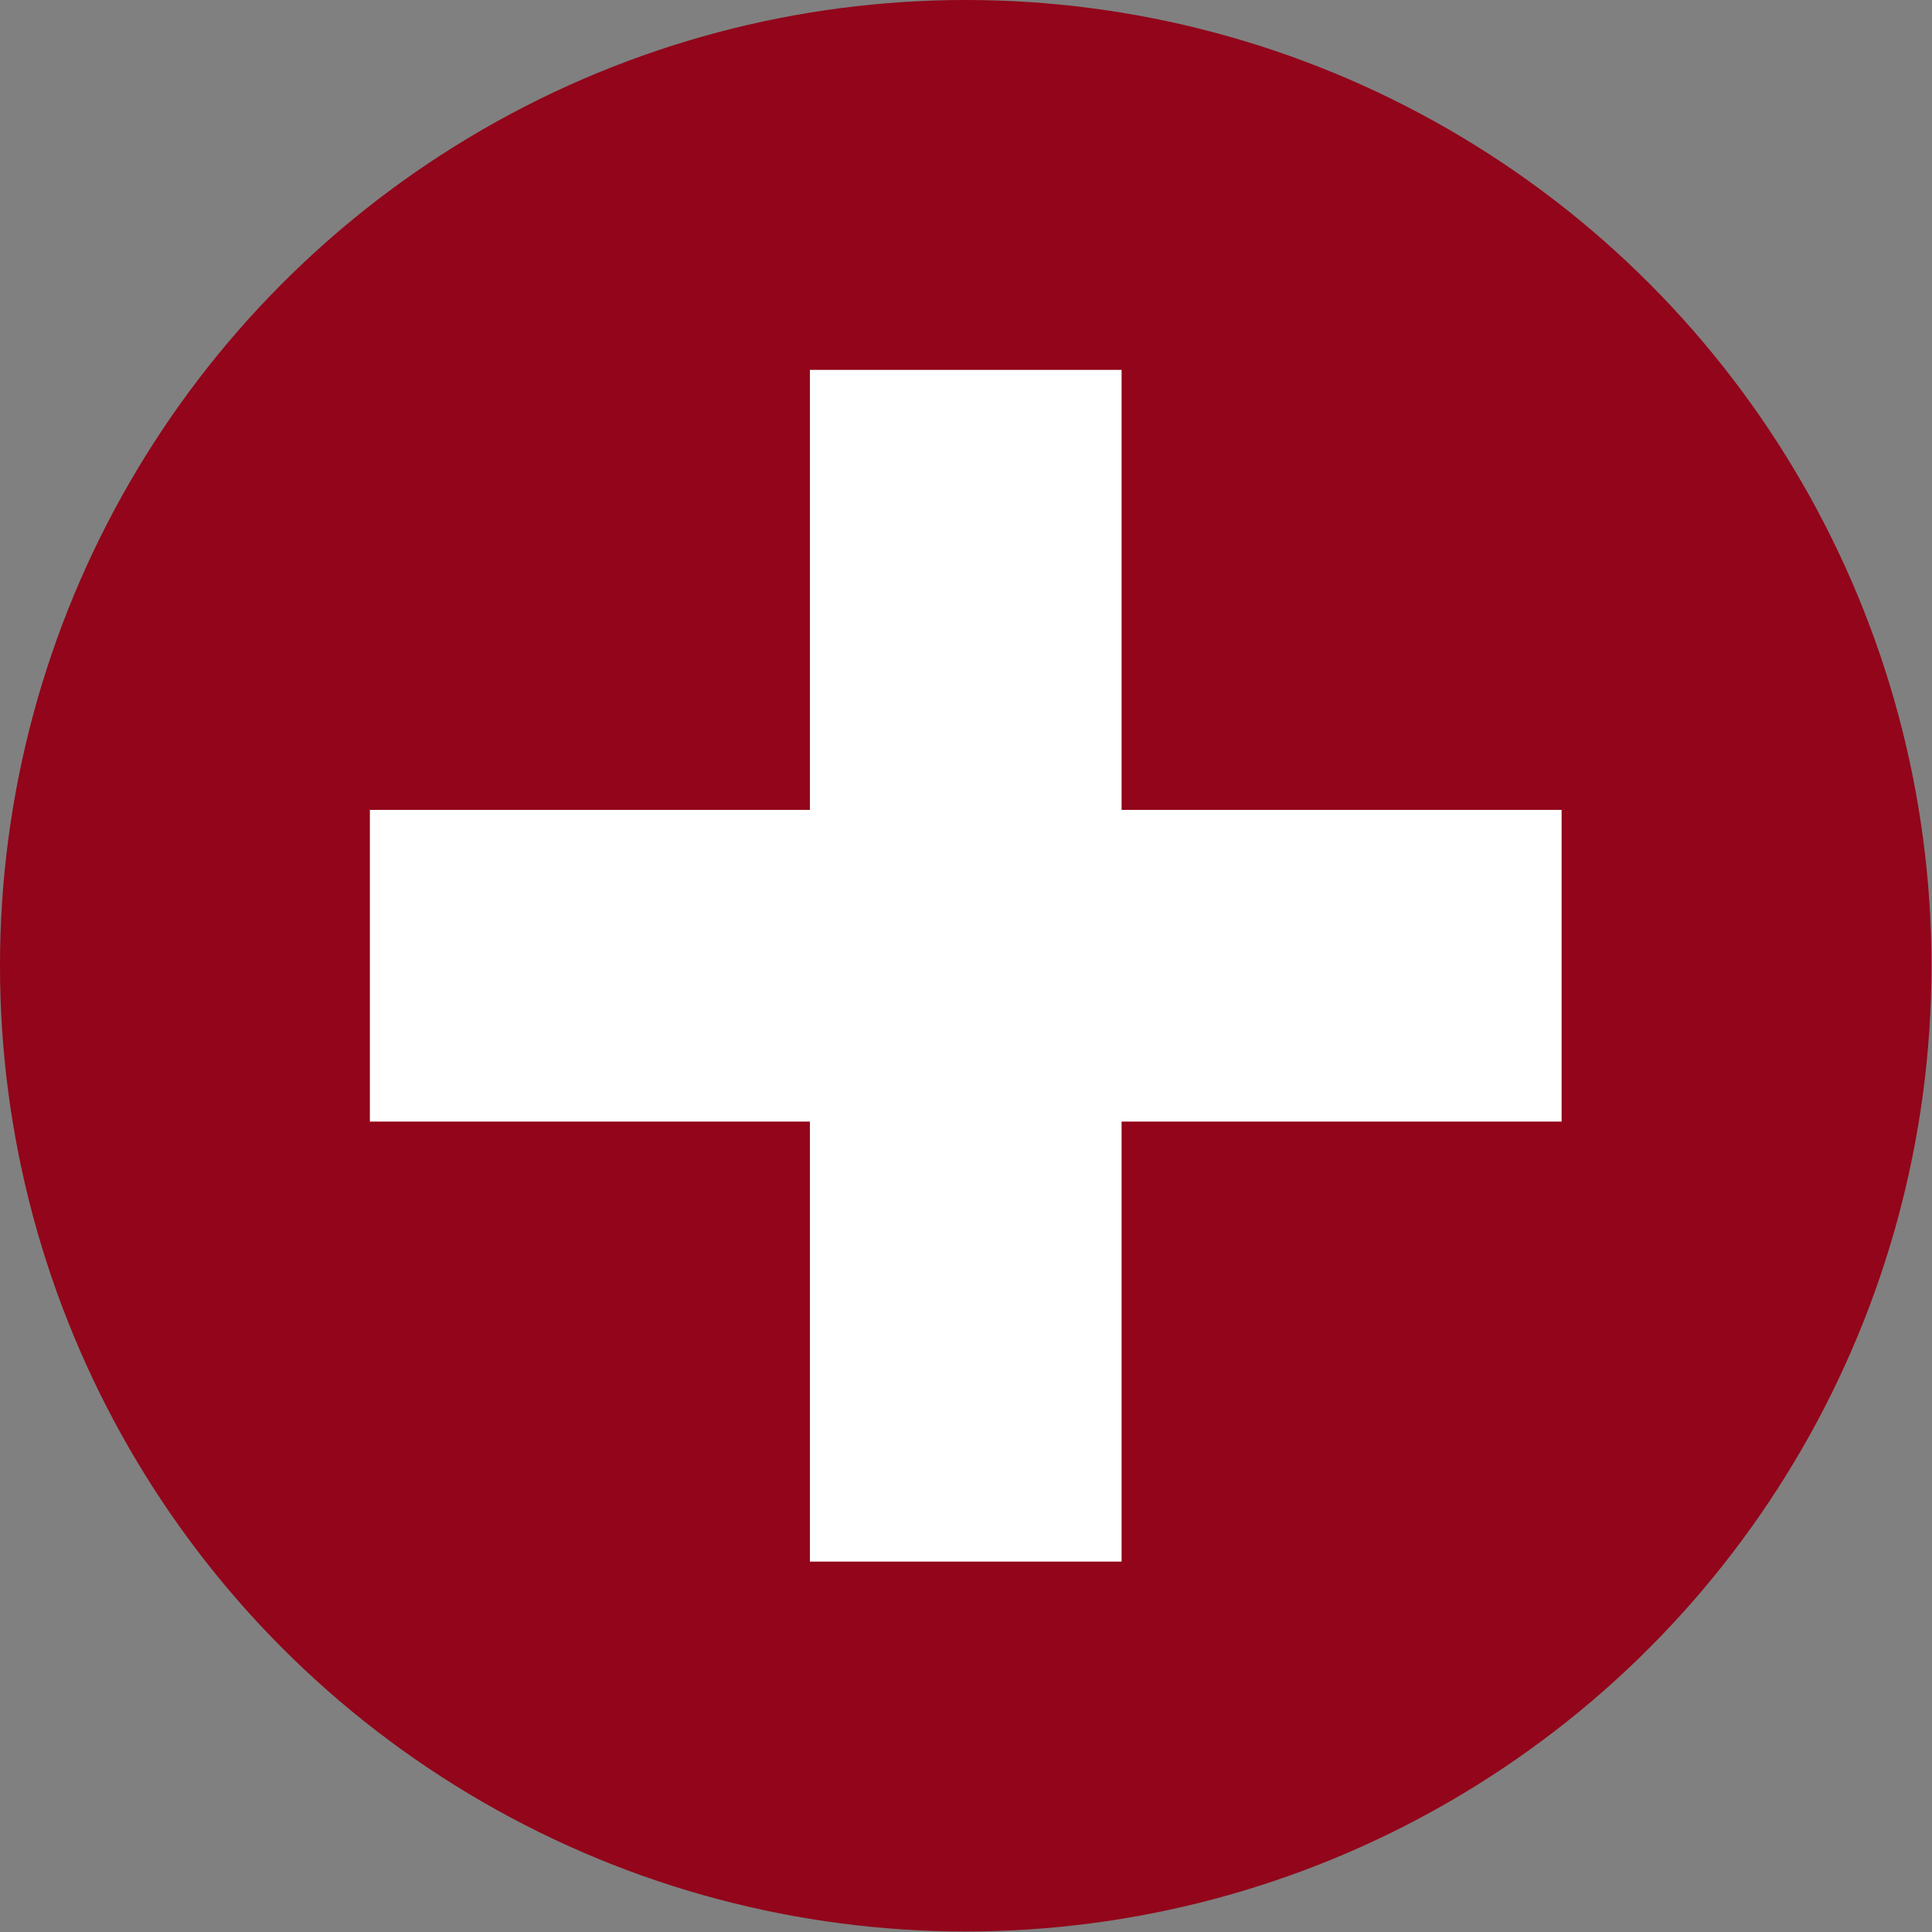 <svg id="圖層_1" data-name="圖層 1" xmlns="http://www.w3.org/2000/svg" viewBox="0 0 37.19 37.19"><rect x="0" y="0" width="37.19" height="37.19" fill="#808080" stroke="none"/><defs><style>.cls-1{fill:#92051a;}.cls-2{fill:#fff;}</style></defs><circle class="cls-1" cx="18.59" cy="18.59" r="18.59"/><polygon class="cls-2" points="30.06 15.59 21.59 15.59 21.59 7.12 15.59 7.12 15.59 15.59 7.12 15.59 7.12 21.59 15.59 21.59 15.59 30.06 21.59 30.06 21.59 21.59 30.06 21.59 30.06 15.59"/></svg>
